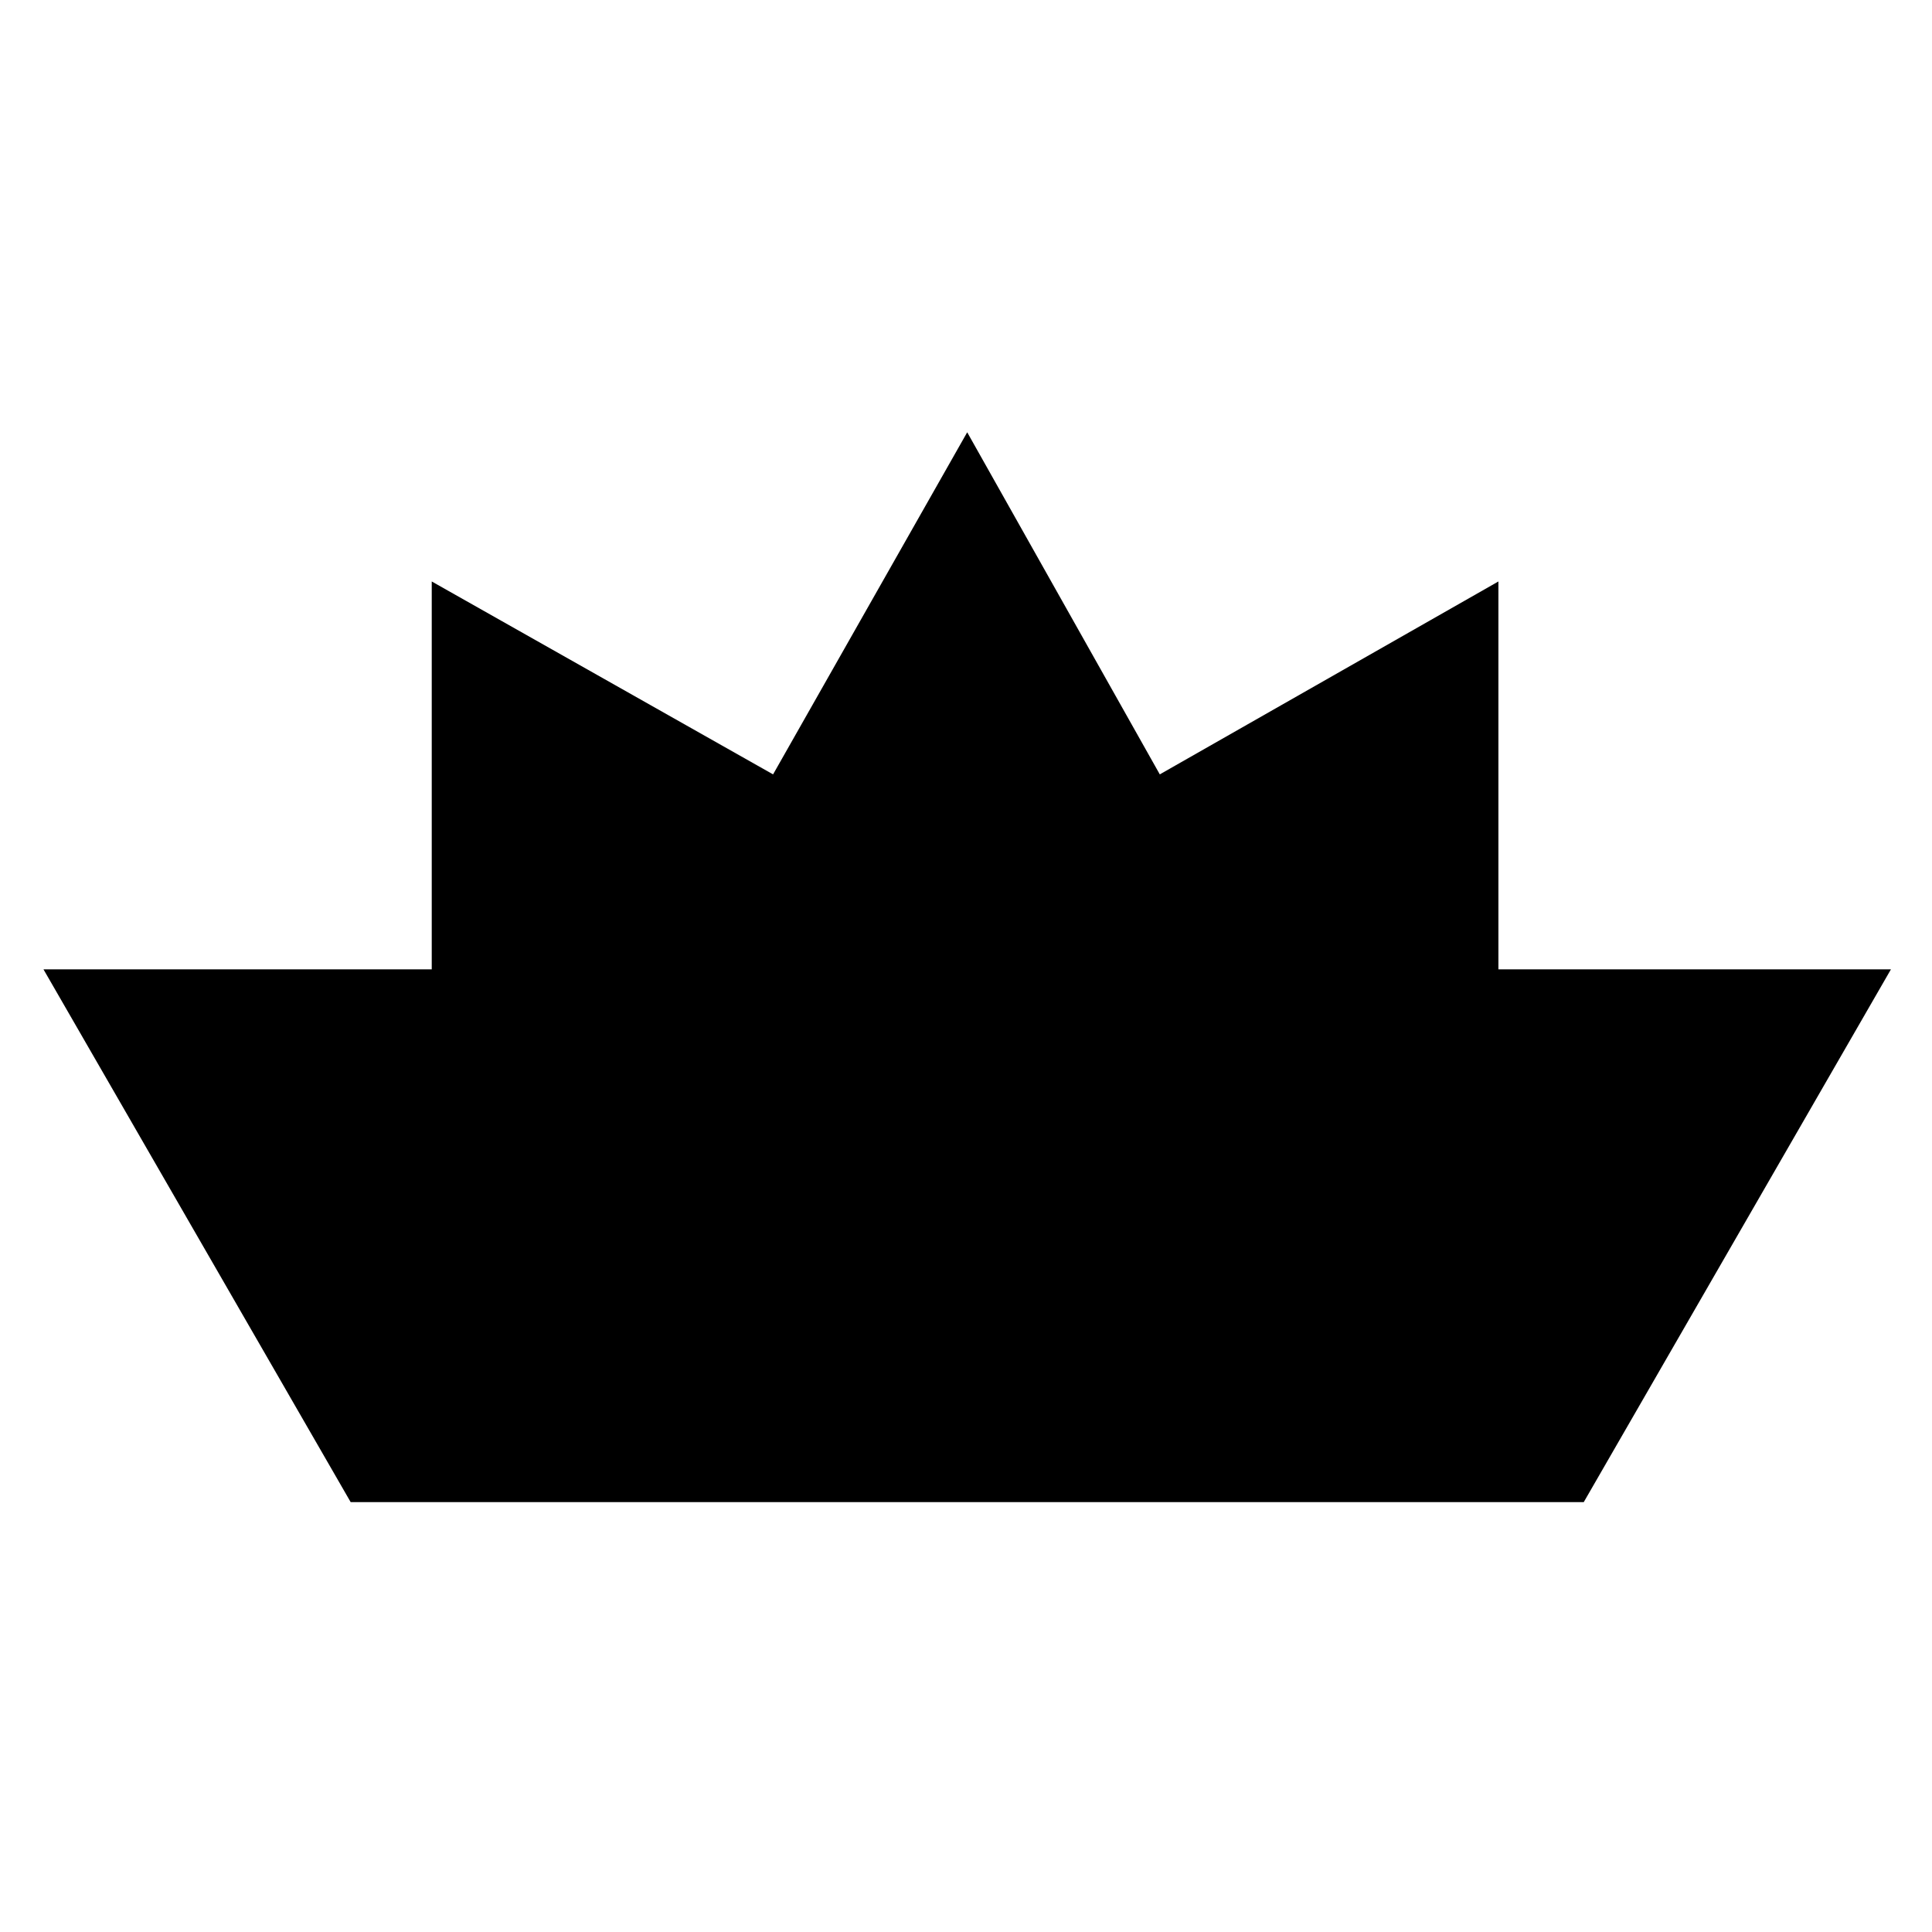 <svg width="800" height="800" viewBox="0 0 800 800" fill="none" xmlns="http://www.w3.org/2000/svg">
<path d="M783 401.382L655.794 622H400.5H145.206L18 401.382H178.774V240.773L320.113 320.652L400.5 179L480.246 320.652L620.46 240.773V401.382H783Z" fill="black"/>
<path d="M400.5 622H145.206L18 401.382H178.774M400.5 622H655.794L783 401.382H620.46M400.5 622L528.589 401.382H620.46M400.5 622L336.456 511.691L272.411 401.382H178.774M620.46 401.382V240.773L480.246 320.652M178.774 401.382V240.773L320.113 320.652M320.113 320.652L400.5 366.084L480.246 320.652M320.113 320.652L400.5 179L480.246 320.652" stroke="none" stroke-width="32"/>
</svg>
